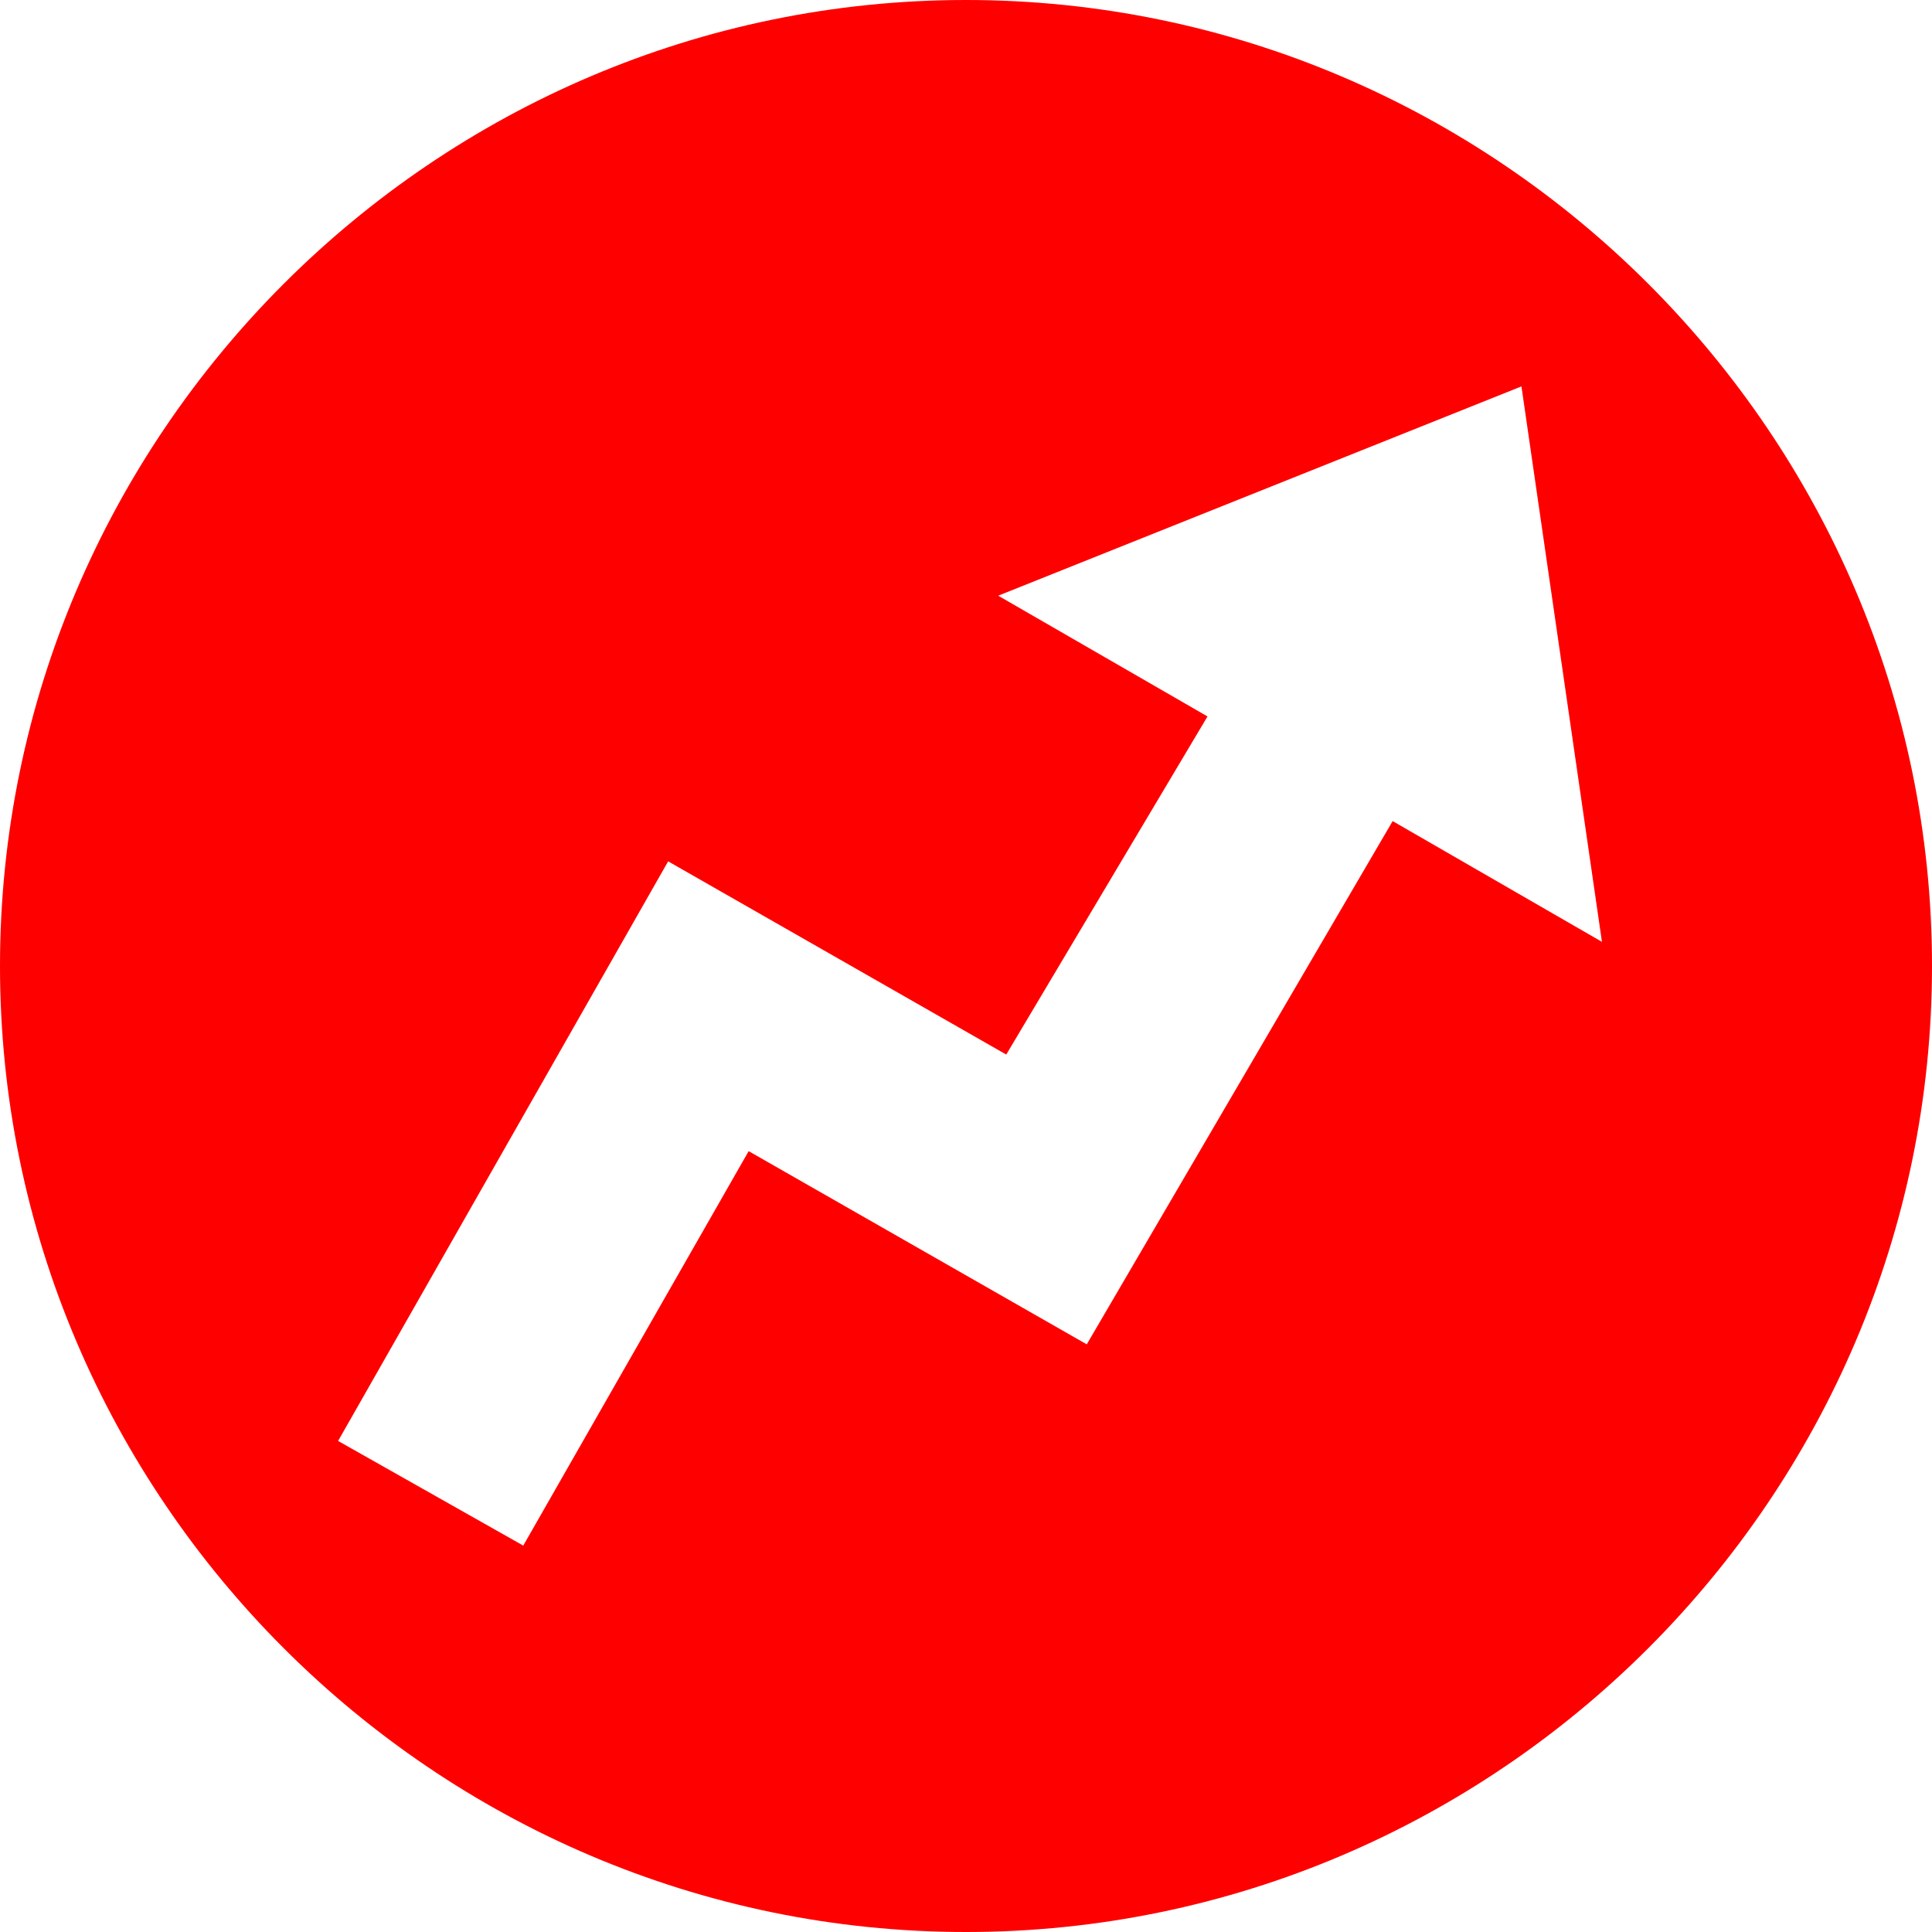 <svg version="1.1" id="Layer_1" xmlns="http://www.w3.org/2000/svg" xmlns:xlink="http://www.w3.org/1999/xlink" x="0px" y="0px"
	 viewBox="0 0 24 24" style="enable-background:new 0 0 24 24;" xml:space="preserve">
<style type="text/css">
	.st0{fill:red;}
</style>
<path class="st0" d="M12,24c6.6,0,12-5.4,12-12S18.6,0,12,0S0,5.4,0,12S5.4,24,12,24z M8.3,10.7l4.2,2.4L15,8.9l-2.6-1.5l6.5-2.6
	l1,6.9l-2.6-1.5l-3.8,6.5l-4.2-2.4l-2.8,4.9l-2.3-1.3L8.3,10.7z"/>
</svg>
